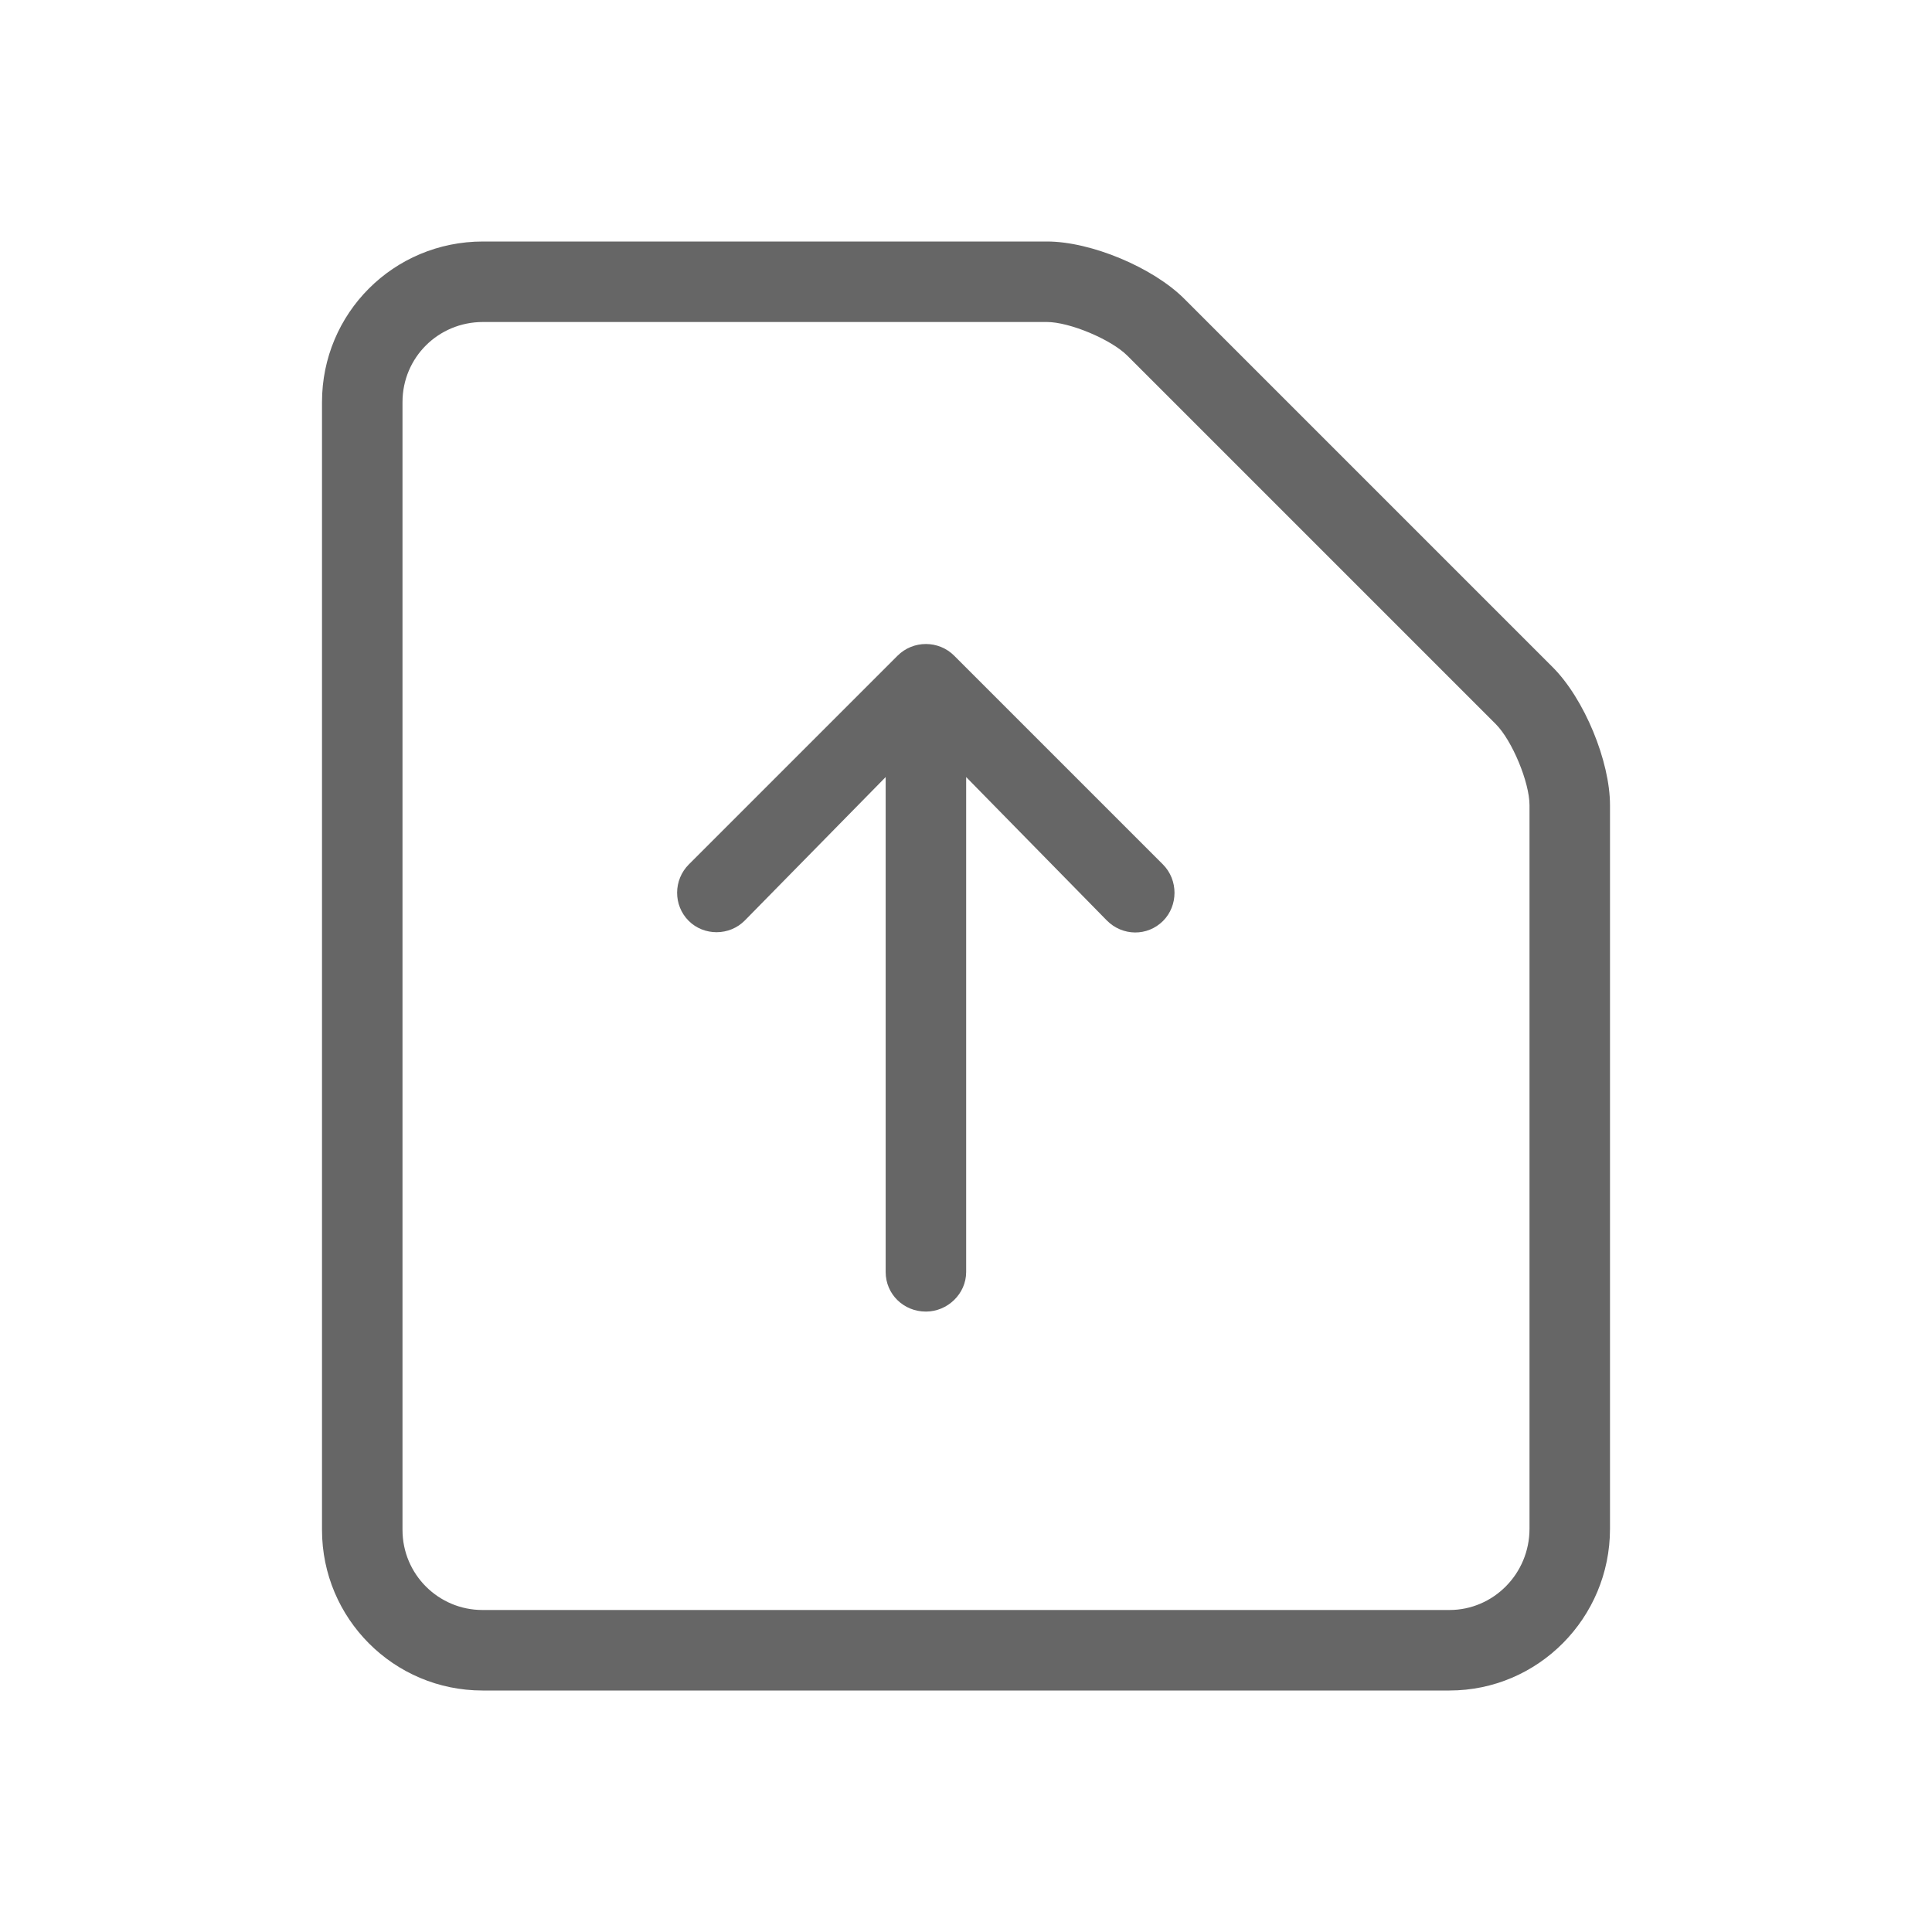 <?xml version="1.0" encoding="UTF-8"?>
<svg width="24px" height="24px" viewBox="0 0 24 24" version="1.1" xmlns="http://www.w3.org/2000/svg" xmlns:xlink="http://www.w3.org/1999/xlink">
    <!-- Generator: Sketch 63.1 (92452) - https://sketch.com -->
    <title>icon-icon / upload</title>
    <desc>Created with Sketch.</desc>
    <g id="icon-/-upload" stroke="none" stroke-width="1" fill="none" fill-rule="evenodd">
        <path d="M13.005,3 C13.554,3 14.323,3.323 14.712,3.712 L19.288,8.288 C19.681,8.681 20,9.456 20,10.002 L20,18.991 C20,20.101 19.105,21 18.006,21 L5.994,21 C4.893,21 4,20.107 4,19.005 L4,4.995 C4,3.893 4.887,3 6,3 L13.005,3 Z M13.005,4 L6,4 C5.443,4 5,4.443 5,4.995 L5,19.005 C5,19.555 5.445,20 5.994,20 L18.006,20 C18.552,20 19,19.549 19,18.991 L19,10.002 C19,9.719 18.785,9.199 18.581,8.995 L14.005,4.419 C13.801,4.215 13.286,4 13.005,4 Z M11.149,8.146 C11.344,7.951 11.661,7.952 11.854,8.146 L11.854,8.146 L14.445,10.737 C14.64,10.932 14.636,11.252 14.448,11.44 C14.255,11.633 13.944,11.632 13.748,11.433 L13.748,11.433 L12.002,9.653 L12.002,15.801 C12.002,16.073 11.77,16.293 11.502,16.293 C11.225,16.293 11.002,16.077 11.002,15.801 L11.002,15.801 L11.002,9.653 L9.255,11.432 C9.062,11.63 8.743,11.627 8.555,11.439 C8.362,11.246 8.364,10.93 8.558,10.737 L8.558,10.737 Z" id="upload" fill="#666666"></path>
    </g>
</svg>